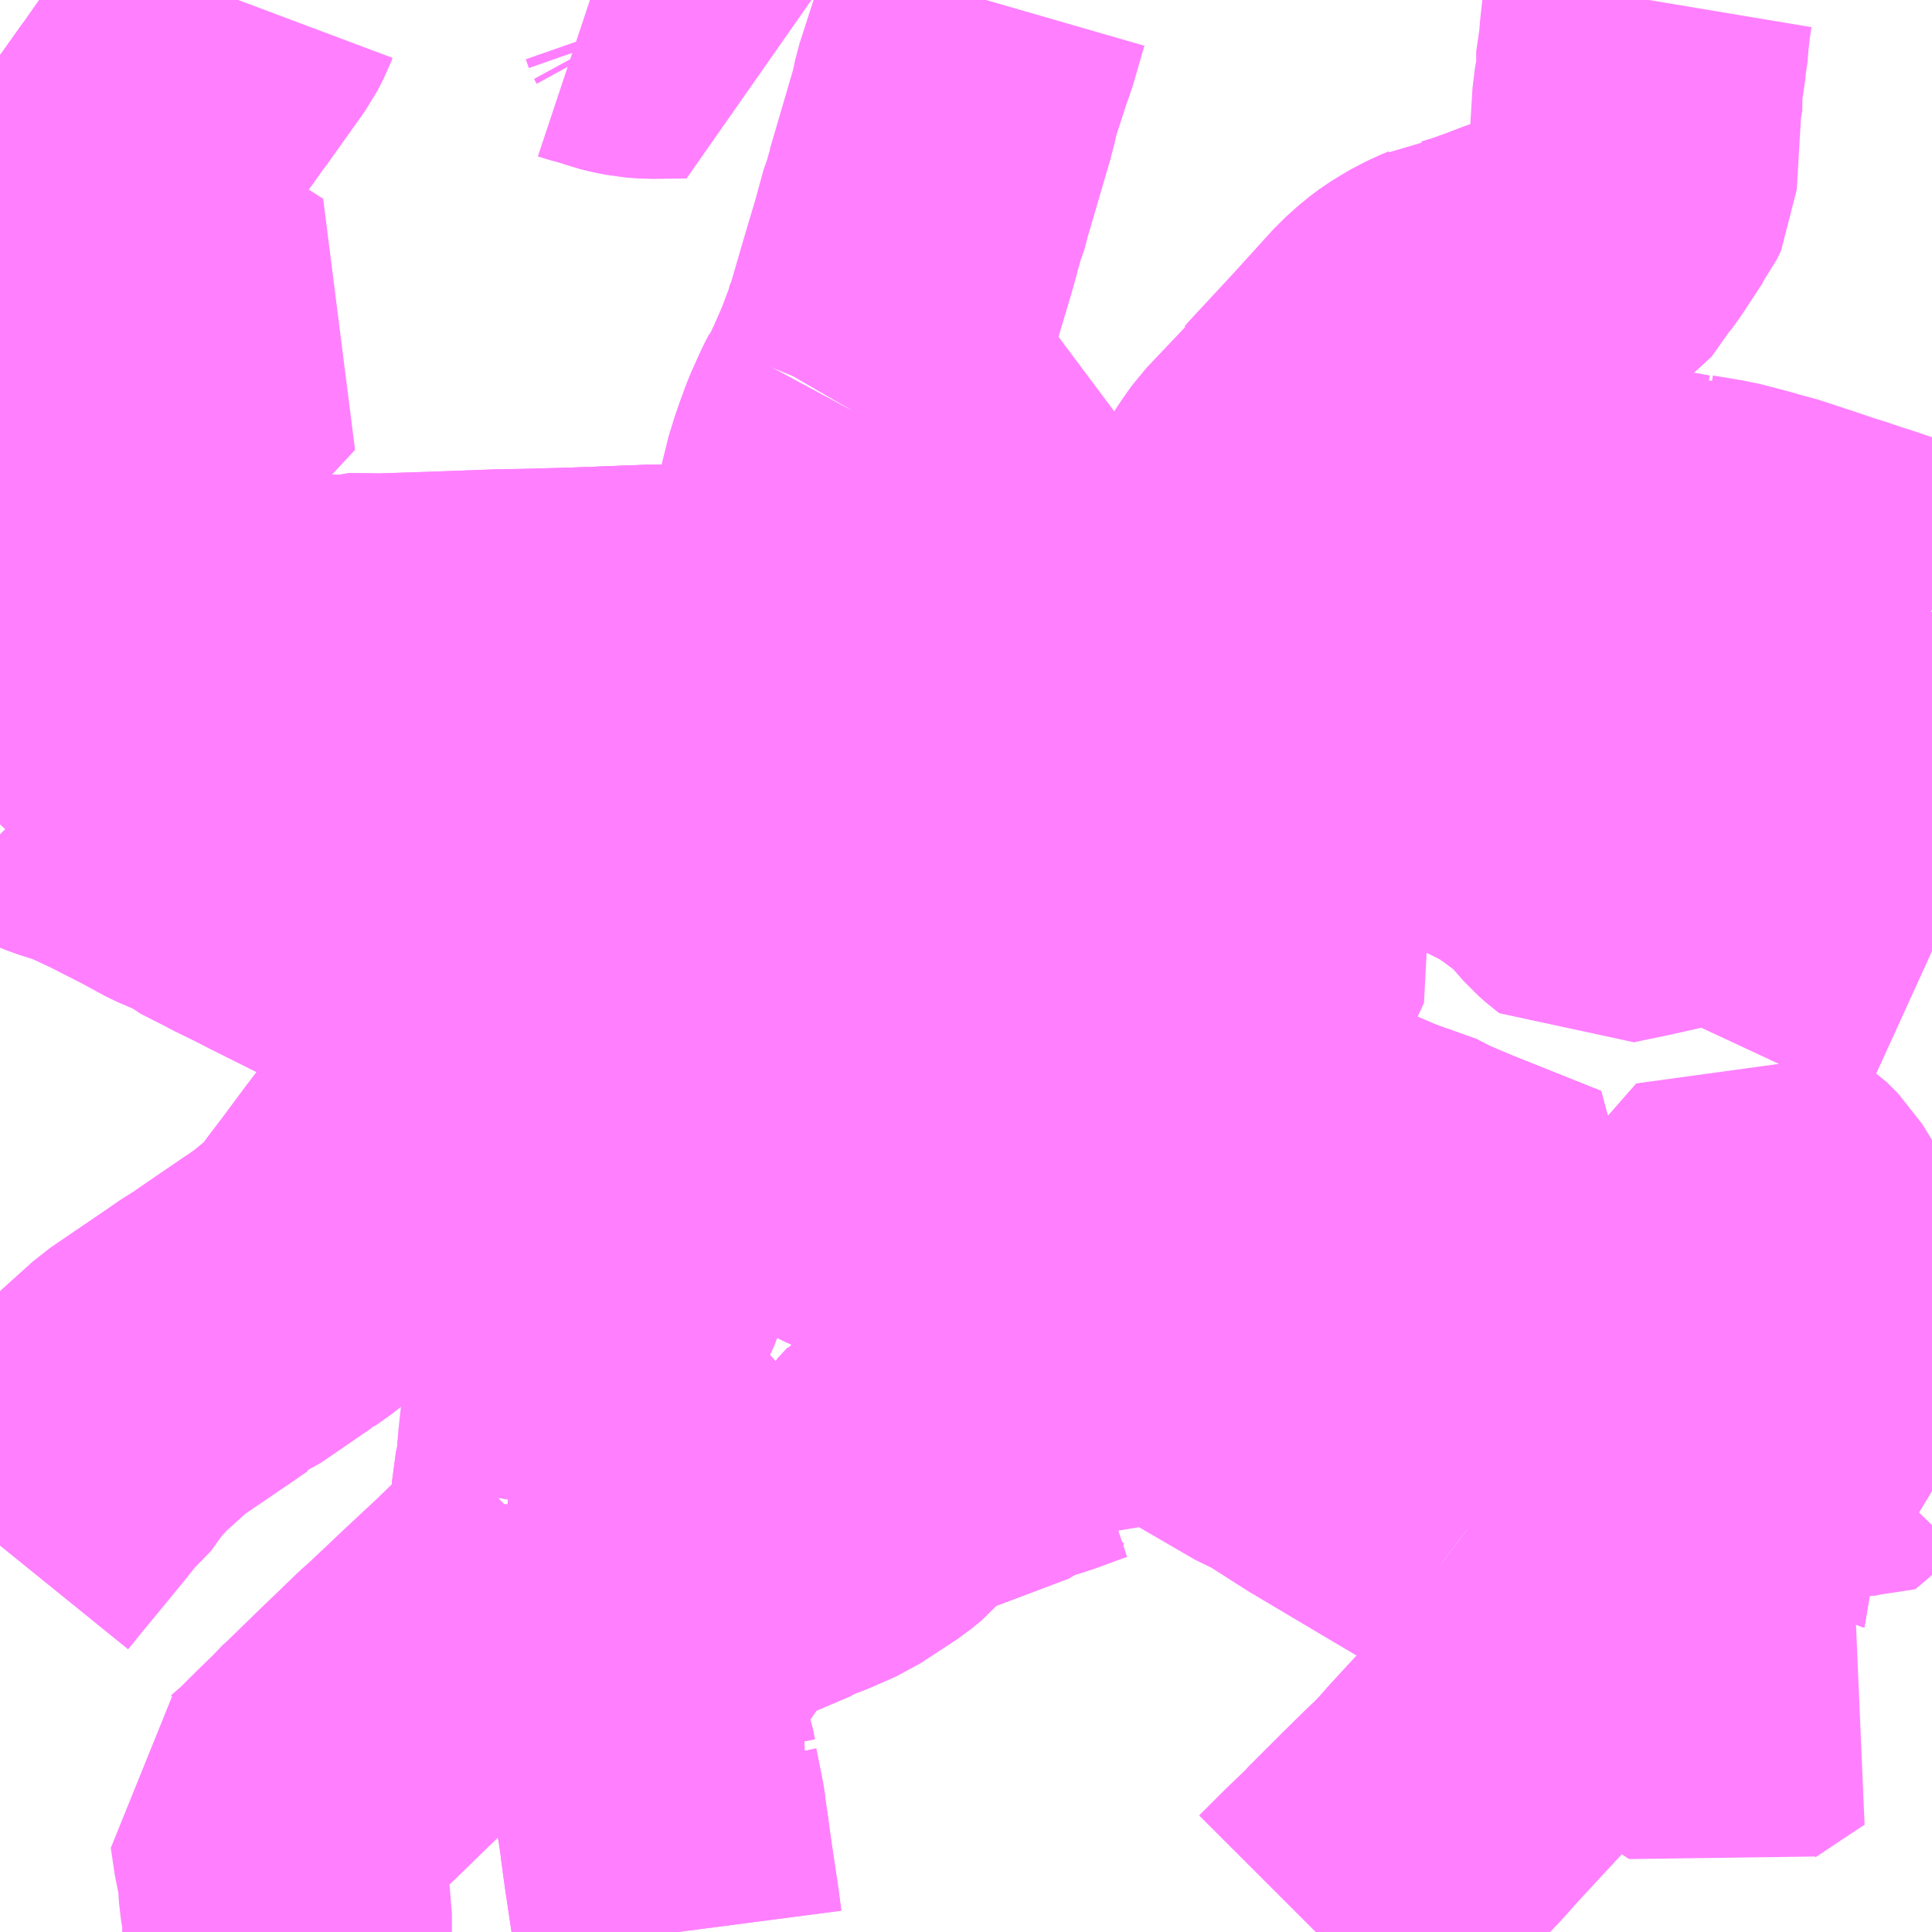 <?xml version="1.0" encoding="UTF-8"?>
<svg  xmlns="http://www.w3.org/2000/svg" xmlns:xlink="http://www.w3.org/1999/xlink" xmlns:go="http://purl.org/svgmap/profile" property="N07_001,N07_002,N07_003,N07_004,N07_005,N07_006,N07_007" viewBox="13926.27 -3621.094 4.395 4.395" go:dataArea="13926.26953125 -3621.09375 4.39453125 4.39453125" >
<globalCoordinateSystem srsName="http://purl.org/crs/84" transform="matrix(100.0,0.0,0.0,-100.0,0.0,0.0)" />
<defs>
 <g id="p0" >
  <circle cx="0.0" cy="0.0" r="3" stroke="green" stroke-width="0.75" vector-effect="non-scaling-stroke" />
 </g>
</defs>
<g fill="none" fill-rule="evenodd" stroke="#FF00FF" stroke-width="0.75" opacity="0.5" vector-effect="non-scaling-stroke" stroke-linejoin="bevel" >
<path content="1,千葉交通,フォレスト号,1.0,1.0,1.0," xlink:title="1" d="M13930.664,-3617.701L13930.621,-3617.727L13930.573,-3617.762L13930.567,-3617.763L13930.468,-3617.833L13930.423,-3617.864L13930.372,-3617.898L13930.279,-3617.963L13930.277,-3617.964L13930.257,-3617.978L13930.24,-3617.991L13930.211,-3618.01L13930.206,-3618.003L13930.104,-3617.884L13930.06,-3617.901L13930.012,-3617.921L13929.974,-3617.937L13929.971,-3617.939L13929.965,-3617.941L13929.909,-3617.964L13929.895,-3617.975L13929.86,-3617.985L13929.814,-3618.01L13929.8,-3618.017L13929.768,-3618.027L13929.733,-3618.037L13929.691,-3618.055L13929.637,-3618.077L13929.625,-3618.082L13929.677,-3618.146L13929.68,-3618.15L13929.747,-3618.231L13929.773,-3618.264L13929.573,-3618.344L13929.537,-3618.359L13929.516,-3618.368L13929.503,-3618.377L13929.427,-3618.404L13929.399,-3618.414L13929.352,-3618.434L13929.241,-3618.48L13929.232,-3618.484L13929.196,-3618.499L13929.187,-3618.503L13929.177,-3618.507L13929.117,-3618.532L13929.103,-3618.538L13929.049,-3618.561L13929.045,-3618.562L13928.992,-3618.589L13928.915,-3618.615L13928.899,-3618.622L13928.84,-3618.644L13928.806,-3618.652L13928.803,-3618.653L13928.772,-3618.658L13928.736,-3618.662L13928.666,-3618.676L13928.65,-3618.681L13928.592,-3618.695L13928.547,-3618.713L13928.533,-3618.719L13928.522,-3618.724L13928.525,-3618.725L13928.529,-3618.729L13928.532,-3618.732L13928.535,-3618.736L13928.537,-3618.741L13928.538,-3618.745L13928.539,-3618.753L13928.541,-3618.776L13928.543,-3618.798L13928.544,-3618.82L13928.544,-3618.844L13928.544,-3618.849L13928.544,-3618.854L13928.538,-3618.946L13928.533,-3619.062L13928.529,-3619.143L13928.506,-3619.142L13928.44,-3619.141L13928.376,-3619.141L13928.314,-3619.14L13928.314,-3619.154L13928.317,-3619.201L13928.321,-3619.22L13928.319,-3619.26L13928.291,-3619.266L13928.212,-3619.261L13928.155,-3619.262L13928.105,-3619.263L13928.096,-3619.264L13928.082,-3619.265L13928.084,-3619.227L13928.087,-3619.185L13928.1,-3619.183L13928.136,-3619.164"/>
<path content="1,国際十王交通（株）,002,32.0,28.0,28.0," xlink:title="1" d="M13930.664,-3617.701L13930.621,-3617.727L13930.573,-3617.762L13930.567,-3617.763L13930.468,-3617.833L13930.454,-3617.83L13930.417,-3617.792L13930.386,-3617.766L13930.331,-3617.789L13930.178,-3617.864L13930.141,-3617.874L13930.104,-3617.884L13930.06,-3617.901L13930.012,-3617.921L13929.974,-3617.937L13929.971,-3617.939L13929.965,-3617.941L13929.909,-3617.964L13929.895,-3617.975L13929.86,-3617.985L13929.814,-3618.01L13929.8,-3618.017L13929.768,-3618.027L13929.733,-3618.037L13929.691,-3618.055L13929.637,-3618.077L13929.625,-3618.082L13929.579,-3618.103L13929.48,-3618.143L13929.425,-3618.166L13929.362,-3618.192L13929.278,-3618.206L13929.228,-3618.208"/>
<path content="1,国際十王交通（株）,002,32.0,28.0,28.0," xlink:title="1" d="M13929.228,-3618.208L13929.104,-3618.223L13929.027,-3618.233L13929.056,-3618.267L13929.06,-3618.273L13929.096,-3618.317L13929.136,-3618.366L13929.143,-3618.375"/>
<path content="1,国際十王交通（株）,002,32.0,28.0,28.0," xlink:title="1" d="M13929.307,-3618.303L13929.228,-3618.208"/>
<path content="1,国際十王交通（株）,002,32.0,28.0,28.0," xlink:title="1" d="M13929.307,-3618.303L13929.216,-3618.351L13929.143,-3618.375"/>
<path content="1,国際十王交通（株）,002,32.0,28.0,28.0," xlink:title="1" d="M13929.143,-3618.375L13929.16,-3618.396L13929.232,-3618.484L13929.241,-3618.48L13929.352,-3618.434L13929.399,-3618.414L13929.374,-3618.385L13929.307,-3618.303"/>
<path content="1,国際十王交通（株）,017,6.0,5.0,5.0," xlink:title="1" d="M13930.664,-3619.302L13930.664,-3619.302L13930.629,-3619.313L13930.565,-3619.344L13930.495,-3619.356L13930.482,-3619.36L13930.454,-3619.369L13930.451,-3619.37L13930.441,-3619.374L13930.43,-3619.376L13930.391,-3619.386L13930.342,-3619.396L13930.315,-3619.402L13930.275,-3619.408L13930.261,-3619.41L13930.213,-3619.414L13930.184,-3619.416L13930.117,-3619.416L13930.108,-3619.415L13930.065,-3619.422L13930.024,-3619.414L13929.997,-3619.412L13929.882,-3619.41L13929.821,-3619.411L13929.73,-3619.426L13929.644,-3619.421L13929.591,-3619.424L13929.587,-3619.426L13929.473,-3619.483L13929.455,-3619.491L13929.329,-3619.552L13929.218,-3619.606L13929.201,-3619.615L13929.124,-3619.654L13929.102,-3619.662L13929.095,-3619.666L13929.058,-3619.682L13929.035,-3619.688L13929.022,-3619.691L13928.979,-3619.698L13928.947,-3619.699L13928.901,-3619.701L13928.855,-3619.699L13928.825,-3619.697L13928.787,-3619.695L13928.756,-3619.694L13928.751,-3619.694L13928.676,-3619.691L13928.676,-3619.691L13928.612,-3619.701L13928.504,-3619.686L13928.371,-3619.683L13928.358,-3619.683L13928.257,-3619.678L13928.253,-3619.678L13928.217,-3619.677L13928.214,-3619.646L13928.212,-3619.613L13928.208,-3619.588L13928.238,-3619.585L13928.25,-3619.584L13928.245,-3619.528L13928.243,-3619.505L13928.239,-3619.45L13928.233,-3619.421L13928.228,-3619.371L13928.219,-3619.302L13928.212,-3619.261L13928.203,-3619.197L13928.199,-3619.168L13928.198,-3619.161L13928.136,-3619.164"/>
<path content="1,国際十王交通（株）,成田空港線,2.0,2.0,2.0," xlink:title="1" d="M13930.664,-3618.928L13930.585,-3618.964L13930.559,-3618.976L13930.545,-3618.982L13930.525,-3618.991L13930.474,-3619.014L13930.468,-3619.017L13930.277,-3619.106L13930.218,-3619.133L13930.186,-3619.148L13930.182,-3619.149L13930.158,-3619.161L13929.971,-3619.247L13929.935,-3619.264L13929.77,-3619.339L13929.69,-3619.376L13929.591,-3619.424L13929.587,-3619.426L13929.473,-3619.483L13929.455,-3619.491L13929.329,-3619.552L13929.218,-3619.606L13929.201,-3619.615L13929.124,-3619.654L13929.102,-3619.662L13929.095,-3619.666L13929.058,-3619.682L13929.035,-3619.688L13929.022,-3619.691L13928.979,-3619.698L13928.947,-3619.699L13928.901,-3619.701L13928.855,-3619.699L13928.825,-3619.697L13928.787,-3619.695L13928.756,-3619.694L13928.751,-3619.694L13928.676,-3619.691L13928.612,-3619.701L13928.504,-3619.686L13928.371,-3619.683L13928.358,-3619.683L13928.257,-3619.678L13928.25,-3619.584L13928.245,-3619.528L13928.243,-3619.505L13928.239,-3619.45L13928.233,-3619.421L13928.228,-3619.371L13928.219,-3619.302L13928.212,-3619.261L13928.203,-3619.197L13928.199,-3619.168L13928.198,-3619.161L13928.136,-3619.164"/>
<path content="1,東京空港交通（株）,深谷駅・籠原駅・熊谷駅・森林公園駅～成田空港線,1.0,1.0,1.0," xlink:title="1" d="M13930.664,-3617.701L13930.621,-3617.727L13930.573,-3617.762L13930.567,-3617.763L13930.468,-3617.833L13930.423,-3617.864L13930.372,-3617.898L13930.279,-3617.963L13930.277,-3617.964L13930.257,-3617.978L13930.24,-3617.991L13930.211,-3618.01L13930.206,-3618.003L13930.104,-3617.884L13930.06,-3617.901L13930.012,-3617.921L13929.974,-3617.937L13929.971,-3617.939L13929.965,-3617.941L13929.909,-3617.964L13929.895,-3617.975L13929.86,-3617.985L13929.814,-3618.01L13929.8,-3618.017L13929.768,-3618.027L13929.733,-3618.037L13929.691,-3618.055L13929.637,-3618.077L13929.625,-3618.082L13929.677,-3618.146L13929.68,-3618.15L13929.747,-3618.231L13929.773,-3618.264L13929.573,-3618.344L13929.537,-3618.359L13929.516,-3618.368L13929.503,-3618.377L13929.427,-3618.404L13929.399,-3618.414L13929.352,-3618.434L13929.241,-3618.48L13929.232,-3618.484L13929.196,-3618.499L13929.187,-3618.503L13929.177,-3618.507L13929.117,-3618.532L13929.103,-3618.538L13929.049,-3618.561L13929.045,-3618.562L13928.992,-3618.589L13928.915,-3618.615L13928.899,-3618.622L13928.84,-3618.644L13928.806,-3618.652L13928.803,-3618.653L13928.772,-3618.658L13928.736,-3618.662L13928.666,-3618.676L13928.65,-3618.681L13928.592,-3618.695L13928.547,-3618.713L13928.533,-3618.719L13928.522,-3618.724L13928.525,-3618.725L13928.529,-3618.729L13928.532,-3618.732L13928.535,-3618.736L13928.537,-3618.741L13928.538,-3618.745L13928.539,-3618.753L13928.541,-3618.776L13928.543,-3618.798L13928.544,-3618.82L13928.544,-3618.844L13928.544,-3618.849L13928.544,-3618.854L13928.538,-3618.946L13928.533,-3619.062L13928.529,-3619.143L13928.528,-3619.168L13928.524,-3619.249L13928.523,-3619.258L13928.502,-3619.259L13928.438,-3619.259L13928.319,-3619.26L13928.291,-3619.266L13928.212,-3619.261L13928.203,-3619.197L13928.199,-3619.168L13928.198,-3619.161L13928.136,-3619.164"/>
<path content="1,武蔵観光,002,5.0,5.0,5.0," xlink:title="1" d="M13926.27,-3617.578L13926.304,-3617.62L13926.309,-3617.626L13926.356,-3617.683L13926.397,-3617.733L13926.429,-3617.773L13926.435,-3617.78L13926.482,-3617.828L13926.491,-3617.846L13926.507,-3617.863L13926.525,-3617.882L13926.596,-3617.946L13926.618,-3617.961L13926.693,-3618.012L13926.721,-3618.031L13926.757,-3618.056L13926.764,-3618.06L13926.773,-3618.069L13926.787,-3618.075L13926.898,-3618.151L13926.911,-3618.159L13926.913,-3618.161L13926.916,-3618.163L13926.94,-3618.18L13926.991,-3618.222L13927.019,-3618.252L13927.034,-3618.271L13927.038,-3618.277L13927.079,-3618.331L13927.128,-3618.397L13927.157,-3618.435L13927.167,-3618.448L13927.171,-3618.452L13927.201,-3618.494L13927.22,-3618.521L13927.24,-3618.543L13927.247,-3618.554L13927.267,-3618.579L13927.274,-3618.589L13927.317,-3618.646L13927.423,-3618.787L13927.494,-3618.753L13927.542,-3618.735L13927.617,-3618.691L13927.692,-3618.654L13927.784,-3618.607L13927.836,-3618.58L13927.889,-3618.554L13927.908,-3618.545L13927.912,-3618.541L13927.922,-3618.536L13928.014,-3618.487L13928.098,-3618.441L13928.117,-3618.431L13928.169,-3618.412L13928.199,-3618.389L13928.223,-3618.377L13928.241,-3618.37L13928.255,-3618.365L13928.34,-3618.321L13928.415,-3618.283L13928.432,-3618.281L13928.487,-3618.247L13928.536,-3618.227L13928.57,-3618.21L13928.6,-3618.194L13928.618,-3618.184L13928.658,-3618.158L13928.719,-3618.117L13928.738,-3618.104L13928.764,-3618.088L13928.78,-3618.078L13928.794,-3618.072L13928.816,-3618.062L13928.822,-3618.06L13928.872,-3618.04L13928.881,-3618.036L13928.946,-3618.003L13929.012,-3617.965L13929.099,-3618.053L13929.106,-3618.066L13929.129,-3618.09L13929.158,-3618.124L13929.228,-3618.208L13929.307,-3618.303L13929.374,-3618.385L13929.399,-3618.414L13929.352,-3618.434L13929.241,-3618.48L13929.232,-3618.484L13929.196,-3618.499L13929.187,-3618.503L13929.177,-3618.507L13929.117,-3618.532L13929.103,-3618.538L13929.049,-3618.561L13929.045,-3618.562L13928.992,-3618.589L13928.915,-3618.615L13928.899,-3618.622L13928.84,-3618.644L13928.806,-3618.652L13928.803,-3618.653L13928.772,-3618.658L13928.736,-3618.662L13928.666,-3618.676L13928.65,-3618.681L13928.592,-3618.695L13928.547,-3618.713L13928.533,-3618.719L13928.522,-3618.724L13928.525,-3618.725L13928.529,-3618.729L13928.532,-3618.732L13928.535,-3618.736L13928.537,-3618.741L13928.538,-3618.745L13928.539,-3618.753L13928.541,-3618.776L13928.543,-3618.798L13928.544,-3618.82L13928.544,-3618.844L13928.544,-3618.849L13928.544,-3618.854L13928.538,-3618.946L13928.533,-3619.062L13928.529,-3619.143L13928.528,-3619.168L13928.524,-3619.249L13928.523,-3619.258L13928.502,-3619.259L13928.438,-3619.259L13928.319,-3619.26L13928.321,-3619.22L13928.317,-3619.201L13928.314,-3619.154L13928.314,-3619.14L13928.308,-3619.14L13928.301,-3619.14L13928.264,-3619.148L13928.22,-3619.155L13928.206,-3619.159L13928.198,-3619.161L13928.136,-3619.164"/>
<path content="3,深谷市,北コース東循環,6.0,6.0,6.0," xlink:title="3" d="M13928.136,-3619.164L13928.198,-3619.161L13928.199,-3619.168L13928.203,-3619.197L13928.212,-3619.261"/>
<path content="3,深谷市,北コース東循環,6.0,6.0,6.0," xlink:title="3" d="M13928.212,-3619.261L13928.291,-3619.266L13928.319,-3619.26L13928.438,-3619.259L13928.502,-3619.259L13928.523,-3619.258L13928.523,-3619.264L13928.522,-3619.287L13928.518,-3619.378L13928.517,-3619.418L13928.514,-3619.46L13928.512,-3619.504"/>
<path content="3,深谷市,北コース東循環,6.0,6.0,6.0," xlink:title="3" d="M13928.212,-3619.261L13928.219,-3619.302L13928.228,-3619.371L13928.233,-3619.421L13928.239,-3619.45L13928.243,-3619.505L13928.245,-3619.528L13928.25,-3619.584L13928.257,-3619.678"/>
<path content="3,深谷市,北コース東循環,6.0,6.0,6.0," xlink:title="3" d="M13930.021,-3621.094L13930.02,-3621.088L13930.015,-3621.055L13930.01,-3621.009L13930.008,-3620.981L13930.006,-3620.972L13930.006,-3620.969L13929.999,-3620.922L13930.001,-3620.909L13929.994,-3620.871L13929.983,-3620.685L13929.974,-3620.666L13929.967,-3620.657L13929.921,-3620.587L13929.905,-3620.565L13929.902,-3620.562L13929.887,-3620.541L13929.882,-3620.534L13929.866,-3620.511L13929.863,-3620.507L13929.85,-3620.499L13929.839,-3620.494L13929.728,-3620.454L13929.689,-3620.439L13929.661,-3620.429L13929.64,-3620.421L13929.631,-3620.419L13929.611,-3620.413L13929.587,-3620.411L13929.572,-3620.403L13929.555,-3620.396L13929.543,-3620.39L13929.532,-3620.385L13929.515,-3620.375L13929.494,-3620.362L13929.474,-3620.347L13929.445,-3620.321L13929.406,-3620.278L13929.345,-3620.211L13929.267,-3620.127L13929.254,-3620.113L13929.247,-3620.105L13929.244,-3620.102L13929.241,-3620.095L13929.15,-3619.999L13929.133,-3619.975L13929.121,-3619.957L13929.108,-3619.935L13929.099,-3619.917L13929.079,-3619.865"/>
<path content="3,深谷市,北コース東循環,6.0,6.0,6.0," xlink:title="3" d="M13928.512,-3619.504L13928.511,-3619.529L13928.509,-3619.565L13928.506,-3619.619L13928.504,-3619.686L13928.371,-3619.683L13928.358,-3619.683L13928.257,-3619.678"/>
<path content="3,深谷市,北コース東循環,6.0,6.0,6.0," xlink:title="3" d="M13928.512,-3619.504L13928.526,-3619.504L13928.609,-3619.496L13928.633,-3619.497L13928.647,-3619.491L13928.702,-3619.485L13928.704,-3619.485L13928.733,-3619.479L13928.736,-3619.479L13928.767,-3619.474L13928.851,-3619.462L13928.855,-3619.462L13928.861,-3619.461L13928.894,-3619.462L13928.988,-3619.447L13929.002,-3619.519L13929.006,-3619.539L13929.012,-3619.572L13929.013,-3619.579L13929.019,-3619.606L13929.02,-3619.616L13929.029,-3619.663L13929.035,-3619.688L13929.038,-3619.705L13929.054,-3619.763L13929.069,-3619.83L13929.078,-3619.858L13929.079,-3619.865"/>
<path content="3,深谷市,北コース東循環,6.0,6.0,6.0," xlink:title="3" d="M13928.257,-3619.678L13928.253,-3619.678L13928.257,-3619.691L13928.262,-3619.71L13928.271,-3619.744L13928.28,-3619.772L13928.282,-3619.783L13928.255,-3619.791L13928.246,-3619.794"/>
<path content="3,深谷市,北コース東循環,6.0,6.0,6.0," xlink:title="3" d="M13929.079,-3619.865L13929.09,-3619.864L13929.102,-3619.861L13929.122,-3619.854L13929.175,-3619.829L13929.195,-3619.824L13929.219,-3619.819L13929.298,-3619.813L13929.372,-3619.794L13929.391,-3619.792L13929.396,-3619.791L13929.621,-3619.756L13929.625,-3619.755L13929.644,-3619.756L13929.768,-3619.733L13929.835,-3619.722L13929.843,-3619.766L13929.853,-3619.788L13929.851,-3619.814L13929.862,-3619.877L13929.862,-3619.885L13929.865,-3619.905L13929.92,-3619.898L13929.928,-3619.896L13929.953,-3619.892L13930.028,-3619.881L13930.047,-3619.878L13930.076,-3619.874L13930.086,-3619.872L13930.095,-3619.874L13930.105,-3619.87L13930.159,-3619.861L13930.164,-3619.86L13930.178,-3619.858L13930.258,-3619.837L13930.263,-3619.835L13930.308,-3619.823L13930.321,-3619.818L13930.333,-3619.814L13930.337,-3619.813L13930.385,-3619.797L13930.417,-3619.786L13930.453,-3619.775L13930.466,-3619.77L13930.504,-3619.758L13930.566,-3619.737L13930.603,-3619.725L13930.618,-3619.72L13930.634,-3619.72L13930.664,-3619.705"/>
<path content="3,深谷市,北コース西循環,5.0,5.0,5.0," xlink:title="3" d="M13928.136,-3619.164L13928.198,-3619.161L13928.199,-3619.168L13928.203,-3619.197L13928.212,-3619.261"/>
<path content="3,深谷市,北コース西循環,5.0,5.0,5.0," xlink:title="3" d="M13928.212,-3619.261L13928.219,-3619.302L13928.228,-3619.371L13928.233,-3619.421L13928.239,-3619.45L13928.243,-3619.505L13928.245,-3619.528L13928.25,-3619.584L13928.257,-3619.678L13928.253,-3619.678L13928.217,-3619.677L13928.125,-3619.673L13928.046,-3619.67"/>
<path content="3,深谷市,北コース西循環,5.0,5.0,5.0," xlink:title="3" d="M13928.046,-3619.67L13928.027,-3619.669L13927.932,-3619.666L13927.873,-3619.664L13927.806,-3619.662L13927.787,-3619.661L13927.755,-3619.662L13927.567,-3619.655L13927.559,-3619.655L13927.488,-3619.653L13927.445,-3619.652L13927.423,-3619.652L13927.259,-3619.646L13927.136,-3619.642L13927.06,-3619.643L13927.049,-3619.639L13927.022,-3619.639L13926.897,-3619.635L13926.784,-3619.631L13926.762,-3619.631L13926.671,-3619.627L13926.663,-3619.627L13926.593,-3619.624L13926.471,-3619.626L13926.43,-3619.628L13926.346,-3619.64L13926.316,-3619.648L13926.272,-3619.686L13926.286,-3619.722L13926.298,-3619.757L13926.326,-3619.793L13926.345,-3619.827L13926.379,-3619.864L13926.383,-3619.869L13926.385,-3619.871L13926.441,-3619.932L13926.519,-3620.018L13926.555,-3620.057L13926.584,-3620.09L13926.604,-3620.112L13926.665,-3620.185L13926.727,-3620.244L13926.737,-3620.255L13926.803,-3620.326L13926.778,-3620.342L13926.741,-3620.363L13926.727,-3620.373L13926.716,-3620.379L13926.668,-3620.407L13926.632,-3620.424L13926.598,-3620.441L13926.577,-3620.448L13926.544,-3620.461L13926.541,-3620.463L13926.527,-3620.467L13926.517,-3620.476L13926.503,-3620.476L13926.494,-3620.479L13926.482,-3620.483L13926.466,-3620.487L13926.436,-3620.495L13926.417,-3620.499L13926.431,-3620.533L13926.452,-3620.572L13926.469,-3620.601L13926.476,-3620.611L13926.487,-3620.629L13926.508,-3620.658L13926.532,-3620.691L13926.535,-3620.695L13926.538,-3620.7L13926.549,-3620.714L13926.573,-3620.748L13926.622,-3620.817L13926.631,-3620.829L13926.659,-3620.869L13926.707,-3620.936L13926.711,-3620.941L13926.795,-3621.059L13926.809,-3621.086L13926.812,-3621.094M13927.612,-3621.094L13927.618,-3621.092L13927.647,-3621.084L13927.664,-3621.079L13927.681,-3621.073L13927.697,-3621.069L13927.722,-3621.064L13927.749,-3621.062L13927.827,-3621.063L13927.82,-3621.083L13927.814,-3621.094"/>
<path content="3,深谷市,北コース西循環,5.0,5.0,5.0," xlink:title="3" d="M13928.214,-3620.157L13928.207,-3620.144L13928.184,-3620.093L13928.17,-3620.055L13928.162,-3620.032L13928.149,-3619.99L13928.147,-3619.979L13928.14,-3619.951L13928.125,-3619.889L13928.117,-3619.861L13928.101,-3619.8L13928.089,-3619.768L13928.085,-3619.756L13928.068,-3619.718L13928.046,-3619.67"/>
<path content="3,深谷市,北コース西循環,5.0,5.0,5.0," xlink:title="3" d="M13928.214,-3620.157L13928.272,-3620.141L13928.329,-3620.127L13928.373,-3620.115L13928.402,-3620.109L13928.465,-3620.097L13928.497,-3620.092L13928.563,-3620.083L13928.567,-3620.082L13928.579,-3620.081L13928.582,-3620.081L13928.562,-3620.013L13928.525,-3619.883L13928.524,-3619.876L13928.517,-3619.851L13928.508,-3619.806L13928.505,-3619.78L13928.505,-3619.762L13928.505,-3619.73L13928.504,-3619.686L13928.506,-3619.619L13928.509,-3619.565L13928.511,-3619.529L13928.512,-3619.504L13928.514,-3619.46L13928.517,-3619.418L13928.518,-3619.378L13928.522,-3619.287L13928.523,-3619.264L13928.523,-3619.258L13928.502,-3619.259L13928.438,-3619.259L13928.319,-3619.26L13928.291,-3619.266L13928.212,-3619.261"/>
<path content="3,深谷市,北コース西循環,5.0,5.0,5.0," xlink:title="3" d="M13928.513,-3621.094L13928.487,-3621.004L13928.48,-3620.986L13928.446,-3620.881L13928.438,-3620.843L13928.437,-3620.84L13928.384,-3620.659L13928.381,-3620.649L13928.381,-3620.647L13928.38,-3620.644L13928.374,-3620.621L13928.369,-3620.61L13928.349,-3620.537L13928.321,-3620.443L13928.294,-3620.35L13928.292,-3620.347L13928.284,-3620.318L13928.262,-3620.26L13928.261,-3620.258L13928.253,-3620.237L13928.252,-3620.236L13928.251,-3620.234L13928.235,-3620.197L13928.232,-3620.193L13928.225,-3620.176L13928.214,-3620.157"/>
<path content="3,深谷市,南コース東循環,5.0,5.0,5.0," xlink:title="3" d="M13929.607,-3617.614L13929.615,-3617.608L13929.669,-3617.577L13929.696,-3617.561L13929.792,-3617.502L13929.821,-3617.491L13929.953,-3617.423L13929.967,-3617.416L13929.993,-3617.405L13930.029,-3617.387L13930.178,-3617.325L13930.305,-3617.256L13930.252,-3617.221L13930.192,-3617.181L13930.185,-3617.176L13930.133,-3617.211L13930.076,-3617.25L13930.004,-3617.298L13929.933,-3617.346L13929.928,-3617.35L13929.922,-3617.354L13929.91,-3617.36L13929.887,-3617.335L13929.878,-3617.326L13929.859,-3617.309L13929.837,-3617.287L13929.827,-3617.276L13929.795,-3617.243L13929.776,-3617.222L13929.757,-3617.202L13929.743,-3617.188L13929.732,-3617.178L13929.708,-3617.155L13929.679,-3617.125L13929.667,-3617.112L13929.628,-3617.07L13929.592,-3617.031L13929.57,-3617.007L13929.549,-3616.983L13929.528,-3616.961L13929.519,-3616.952L13929.507,-3616.941L13929.451,-3616.886L13929.381,-3616.816L13929.375,-3616.81L13929.371,-3616.805L13929.32,-3616.756L13929.263,-3616.699M13927.812,-3616.699L13927.806,-3616.745L13927.791,-3616.845L13927.787,-3616.873L13927.781,-3616.918L13927.779,-3616.928L13927.778,-3616.943L13927.777,-3616.948L13927.773,-3616.974L13927.771,-3616.983L13927.767,-3617.003L13927.763,-3617.024L13927.76,-3617.038L13927.759,-3617.045L13927.762,-3617.052L13927.756,-3617.064L13927.751,-3617.089L13927.734,-3617.137L13927.731,-3617.149L13927.727,-3617.163L13927.714,-3617.209L13927.7,-3617.254L13927.697,-3617.265L13927.687,-3617.301L13927.678,-3617.348L13927.671,-3617.352L13927.663,-3617.359L13927.651,-3617.371L13927.606,-3617.421L13927.582,-3617.452L13927.556,-3617.49L13927.544,-3617.511L13927.538,-3617.525L13927.532,-3617.551L13927.53,-3617.575L13927.53,-3617.636L13927.532,-3617.664"/>
<path content="3,深谷市,南コース東循環,5.0,5.0,5.0," xlink:title="3" d="M13929.607,-3617.614L13929.633,-3617.644L13929.643,-3617.66L13929.671,-3617.689L13929.682,-3617.701L13929.793,-3617.83L13929.838,-3617.883L13929.852,-3617.899L13929.863,-3617.911L13929.9,-3617.956L13929.906,-3617.96L13929.909,-3617.964"/>
<path content="3,深谷市,南コース東循環,5.0,5.0,5.0," xlink:title="3" d="M13927.532,-3617.664L13927.522,-3617.663L13927.513,-3617.661L13927.469,-3617.654L13927.456,-3617.652L13927.436,-3617.65L13927.423,-3617.651"/>
<path content="3,深谷市,南コース東循環,5.0,5.0,5.0," xlink:title="3" d="M13927.532,-3617.664L13927.535,-3617.681L13927.536,-3617.706L13927.543,-3617.736L13927.548,-3617.778L13927.549,-3617.799L13927.592,-3617.787L13927.625,-3617.779L13927.642,-3617.775L13927.734,-3617.75L13927.738,-3617.75L13927.752,-3617.751L13927.768,-3617.737L13927.781,-3617.719L13927.865,-3617.609L13927.923,-3617.523L13927.972,-3617.544L13928.059,-3617.581L13928.064,-3617.585L13928.101,-3617.599L13928.158,-3617.624L13928.242,-3617.679L13928.265,-3617.698L13928.282,-3617.718L13928.291,-3617.727L13928.293,-3617.729L13928.299,-3617.737L13928.313,-3617.748L13928.336,-3617.773L13928.364,-3617.777L13928.426,-3617.8L13928.569,-3617.854L13928.578,-3617.862L13928.619,-3617.874L13928.64,-3617.881L13928.694,-3617.901L13928.715,-3617.908L13928.719,-3617.905L13928.748,-3617.887L13928.797,-3617.947L13928.799,-3617.95L13928.855,-3618.019L13928.872,-3618.04L13928.881,-3618.036L13928.946,-3618.003L13929.012,-3617.965L13929.034,-3617.953L13929.177,-3617.87L13929.202,-3617.86L13929.307,-3617.793L13929.482,-3617.689L13929.599,-3617.62L13929.607,-3617.614"/>
<path content="3,深谷市,南コース東循環,5.0,5.0,5.0," xlink:title="3" d="M13929.909,-3617.964L13929.895,-3617.975L13929.86,-3617.985L13929.814,-3618.01L13929.8,-3618.017L13929.768,-3618.027L13929.733,-3618.037L13929.691,-3618.055L13929.637,-3618.077L13929.625,-3618.082L13929.677,-3618.146L13929.68,-3618.15L13929.747,-3618.231L13929.773,-3618.264L13929.573,-3618.344L13929.537,-3618.359L13929.516,-3618.368L13929.503,-3618.377L13929.427,-3618.404L13929.399,-3618.414L13929.352,-3618.434L13929.241,-3618.48L13929.232,-3618.484L13929.196,-3618.499L13929.187,-3618.503L13929.177,-3618.507L13929.117,-3618.532L13929.103,-3618.538L13929.097,-3618.555L13929.091,-3618.57L13929.085,-3618.589L13929.08,-3618.608L13929.075,-3618.63L13929.073,-3618.652L13929.072,-3618.664L13929.072,-3618.721L13929.073,-3618.727L13929.081,-3618.762L13929.091,-3618.795L13929.108,-3618.837L13929.124,-3618.869L13929.138,-3618.902L13929.168,-3618.968L13929.164,-3618.98L13929.147,-3619.018L13929.134,-3619.057L13929.106,-3619.086L13929.101,-3619.093L13929.082,-3619.12L13929.061,-3619.122L13929.012,-3619.127L13928.992,-3619.129L13928.969,-3619.13L13928.961,-3619.131L13928.951,-3619.131L13928.905,-3619.133L13928.845,-3619.137L13928.788,-3619.139L13928.752,-3619.139L13928.747,-3619.144L13928.717,-3619.141L13928.704,-3619.141L13928.625,-3619.143L13928.621,-3619.144L13928.594,-3619.143L13928.59,-3619.143L13928.55,-3619.144L13928.529,-3619.143L13928.506,-3619.142L13928.44,-3619.141L13928.376,-3619.141L13928.314,-3619.14L13928.314,-3619.154L13928.317,-3619.201L13928.321,-3619.22L13928.319,-3619.26"/>
<path content="3,深谷市,南コース東循環,5.0,5.0,5.0," xlink:title="3" d="M13929.909,-3617.964L13930.011,-3618.079L13930.046,-3618.125L13930.092,-3618.173L13930.125,-3618.211L13930.166,-3618.262L13930.188,-3618.284L13930.274,-3618.382L13930.297,-3618.367L13930.323,-3618.341L13930.347,-3618.302L13930.368,-3618.262L13930.374,-3618.256L13930.402,-3618.193L13930.424,-3618.147L13930.429,-3618.136L13930.446,-3618.104L13930.456,-3618.089L13930.46,-3618.084L13930.464,-3618.079L13930.466,-3618.077L13930.473,-3618.07L13930.478,-3618.067L13930.483,-3618.064L13930.527,-3618.045L13930.585,-3618.021L13930.646,-3617.995L13930.664,-3617.988M13930.664,-3619.069L13930.651,-3619.075L13930.607,-3619.096L13930.534,-3619.131L13930.536,-3619.135L13930.538,-3619.144L13930.531,-3619.143L13930.491,-3619.147L13930.474,-3619.148L13930.418,-3619.161L13930.371,-3619.158L13930.357,-3619.159L13930.342,-3619.16L13930.309,-3619.164L13930.27,-3619.164L13930.22,-3619.159L13930.204,-3619.154L13930.195,-3619.151L13930.186,-3619.148L13930.182,-3619.149L13930.135,-3619.139L13930.054,-3619.121L13929.987,-3619.106L13929.924,-3619.093L13929.906,-3619.089L13929.898,-3619.095L13929.881,-3619.11L13929.833,-3619.165L13929.773,-3619.21L13929.76,-3619.219L13929.746,-3619.229L13929.729,-3619.239L13929.683,-3619.262L13929.677,-3619.264L13929.62,-3619.293L13929.576,-3619.303L13929.562,-3619.308L13929.494,-3619.332L13929.462,-3619.345L13929.407,-3619.362L13929.389,-3619.371L13929.331,-3619.403L13929.301,-3619.442L13929.273,-3619.438L13929.244,-3619.436L13929.147,-3619.436L13929.111,-3619.438L13929.011,-3619.445L13928.988,-3619.447L13928.894,-3619.462L13928.861,-3619.461L13928.855,-3619.462L13928.851,-3619.462L13928.767,-3619.474L13928.736,-3619.479L13928.733,-3619.479L13928.704,-3619.485L13928.702,-3619.485L13928.647,-3619.491L13928.633,-3619.497L13928.609,-3619.496L13928.526,-3619.504L13928.512,-3619.504"/>
<path content="3,深谷市,南コース東循環,5.0,5.0,5.0," xlink:title="3" d="M13928.136,-3619.164L13928.198,-3619.161L13928.199,-3619.168L13928.203,-3619.197L13928.212,-3619.261"/>
<path content="3,深谷市,南コース東循環,5.0,5.0,5.0," xlink:title="3" d="M13928.319,-3619.26L13928.291,-3619.266L13928.212,-3619.261"/>
<path content="3,深谷市,南コース東循環,5.0,5.0,5.0," xlink:title="3" d="M13928.212,-3619.261L13928.219,-3619.302L13928.228,-3619.371L13928.233,-3619.421L13928.239,-3619.45L13928.243,-3619.505L13928.245,-3619.528L13928.25,-3619.584L13928.257,-3619.678"/>
<path content="3,深谷市,南コース東循環,5.0,5.0,5.0," xlink:title="3" d="M13928.512,-3619.504L13928.514,-3619.46L13928.517,-3619.418L13928.518,-3619.378L13928.522,-3619.287L13928.523,-3619.264L13928.523,-3619.258L13928.502,-3619.259L13928.438,-3619.259L13928.319,-3619.26"/>
<path content="3,深谷市,南コース東循環,5.0,5.0,5.0," xlink:title="3" d="M13928.257,-3619.678L13928.358,-3619.683L13928.371,-3619.683L13928.504,-3619.686L13928.506,-3619.619L13928.509,-3619.565L13928.511,-3619.529L13928.512,-3619.504"/>
<path content="3,深谷市,南コース東循環,5.0,5.0,5.0," xlink:title="3" d="M13928.257,-3619.678L13928.253,-3619.678L13928.257,-3619.691L13928.262,-3619.71L13928.271,-3619.744L13928.28,-3619.772L13928.282,-3619.783L13928.255,-3619.791L13928.246,-3619.794"/>
<path content="3,深谷市,南コース西循環,6.0,6.0,6.0," xlink:title="3" d="M13927.532,-3617.664L13927.522,-3617.663L13927.513,-3617.661L13927.469,-3617.654L13927.456,-3617.652L13927.436,-3617.65L13927.423,-3617.651"/>
<path content="3,深谷市,南コース西循環,6.0,6.0,6.0," xlink:title="3" d="M13927.532,-3617.664L13927.535,-3617.681L13927.536,-3617.706L13927.543,-3617.736L13927.548,-3617.778L13927.549,-3617.799L13927.564,-3617.94L13927.568,-3617.976L13927.572,-3617.99L13927.579,-3618.01L13927.597,-3618.044L13927.616,-3618.075L13927.62,-3618.08L13927.633,-3618.098L13927.67,-3618.147L13927.676,-3618.157L13927.682,-3618.169L13927.694,-3618.2L13927.7,-3618.23L13927.7,-3618.29L13927.698,-3618.315L13927.7,-3618.353L13927.706,-3618.371L13927.713,-3618.395L13927.723,-3618.426L13927.725,-3618.43L13927.729,-3618.442L13927.671,-3618.471L13927.679,-3618.478L13927.769,-3618.603L13927.784,-3618.607L13927.813,-3618.619L13927.863,-3618.653L13927.932,-3618.7L13927.959,-3618.718L13927.976,-3618.733L13928.018,-3618.757L13928.037,-3618.77L13928.048,-3618.778L13928.054,-3618.783L13928.059,-3618.785L13928.082,-3618.804L13928.103,-3618.827L13928.105,-3618.831L13928.12,-3618.865L13928.13,-3618.879L13928.13,-3618.893L13928.14,-3618.889L13928.172,-3618.874L13928.235,-3618.848L13928.373,-3618.788L13928.387,-3618.782L13928.397,-3618.777L13928.406,-3618.775L13928.509,-3618.73L13928.522,-3618.724L13928.525,-3618.725L13928.529,-3618.729L13928.532,-3618.732L13928.535,-3618.736L13928.537,-3618.741L13928.538,-3618.745L13928.539,-3618.753L13928.541,-3618.776L13928.543,-3618.798L13928.544,-3618.82L13928.544,-3618.844L13928.544,-3618.849L13928.544,-3618.854L13928.538,-3618.946L13928.533,-3619.062L13928.529,-3619.143L13928.528,-3619.168L13928.524,-3619.249L13928.523,-3619.258L13928.502,-3619.259L13928.438,-3619.259L13928.319,-3619.26L13928.291,-3619.266L13928.212,-3619.261"/>
<path content="3,深谷市,南コース西循環,6.0,6.0,6.0," xlink:title="3" d="M13928.136,-3619.164L13928.198,-3619.161L13928.199,-3619.168L13928.203,-3619.197L13928.212,-3619.261"/>
<path content="3,深谷市,南コース西循環,6.0,6.0,6.0," xlink:title="3" d="M13928.212,-3619.261L13928.219,-3619.302L13928.228,-3619.371L13928.233,-3619.421L13928.239,-3619.45L13928.243,-3619.505L13928.245,-3619.528L13928.25,-3619.584L13928.257,-3619.678L13928.253,-3619.678L13928.257,-3619.691L13928.262,-3619.71L13928.271,-3619.744L13928.28,-3619.772L13928.282,-3619.783L13928.255,-3619.791L13928.246,-3619.794L13928.23,-3619.796L13928.194,-3619.806L13928.186,-3619.782L13928.157,-3619.789L13928.125,-3619.796L13928.121,-3619.797L13928.101,-3619.8L13928.089,-3619.768L13928.085,-3619.756L13928.068,-3619.718L13928.046,-3619.67L13928.027,-3619.669L13927.932,-3619.666L13927.873,-3619.664L13927.806,-3619.662L13927.787,-3619.661L13927.755,-3619.662L13927.567,-3619.655L13927.575,-3619.579L13927.576,-3619.573L13927.578,-3619.553L13927.584,-3619.49L13927.587,-3619.481L13927.585,-3619.441L13927.586,-3619.38L13927.585,-3619.329L13927.581,-3619.245L13927.585,-3619.244L13927.585,-3619.241L13927.58,-3619.222L13927.575,-3619.205L13927.571,-3619.197L13927.569,-3619.191L13927.563,-3619.183L13927.546,-3619.161L13927.525,-3619.134L13927.508,-3619.113L13927.496,-3619.098L13927.487,-3619.087L13927.478,-3619.074L13927.471,-3619.06L13927.466,-3619.045L13927.464,-3619.034L13927.463,-3619.02L13927.464,-3619.005L13927.465,-3618.996L13927.469,-3618.97L13927.472,-3618.953L13927.476,-3618.918L13927.483,-3618.873L13927.487,-3618.856L13927.464,-3618.837L13927.437,-3618.805L13927.423,-3618.787L13927.361,-3618.818L13927.323,-3618.836L13927.248,-3618.874L13927.185,-3618.907L13927.175,-3618.913L13927.137,-3618.931L13927.118,-3618.948L13927.101,-3618.95L13927.094,-3618.953L13927.034,-3618.984L13927.02,-3618.991L13926.938,-3619.032L13926.926,-3619.038L13926.916,-3619.043L13926.885,-3619.059L13926.832,-3619.085L13926.821,-3619.091L13926.76,-3619.122L13926.748,-3619.132L13926.69,-3619.157L13926.68,-3619.162L13926.634,-3619.187L13926.607,-3619.201L13926.589,-3619.21L13926.55,-3619.23L13926.522,-3619.243L13926.516,-3619.246L13926.481,-3619.262L13926.425,-3619.28L13926.4,-3619.29L13926.387,-3619.297L13926.379,-3619.305L13926.375,-3619.303L13926.35,-3619.289L13926.327,-3619.273L13926.314,-3619.263L13926.29,-3619.241L13926.27,-3619.219M13926.923,-3616.699L13926.923,-3616.741L13926.915,-3616.789L13926.911,-3616.848L13926.911,-3616.848L13926.904,-3616.876L13926.902,-3616.884L13926.893,-3616.945L13926.906,-3616.955L13926.938,-3616.983L13926.977,-3617.022L13927.017,-3617.061L13927.021,-3617.066L13927.025,-3617.071L13927.042,-3617.086L13927.121,-3617.163L13927.171,-3617.211L13927.174,-3617.214L13927.205,-3617.244L13927.223,-3617.26L13927.231,-3617.267L13927.238,-3617.274L13927.273,-3617.307L13927.311,-3617.343L13927.384,-3617.411L13927.418,-3617.444L13927.425,-3617.45L13927.479,-3617.502L13927.493,-3617.514L13927.532,-3617.551L13927.53,-3617.575L13927.53,-3617.636L13927.532,-3617.664"/>
<path content="3,深谷市,岡部シャトル便,4.0,4.0,4.0," xlink:title="3" d="M13926.671,-3619.627L13926.671,-3619.602L13926.669,-3619.597L13926.669,-3619.588L13926.668,-3619.581L13926.659,-3619.518L13926.658,-3619.508L13926.662,-3619.507L13926.647,-3619.492L13926.614,-3619.467L13926.564,-3619.427L13926.548,-3619.415L13926.502,-3619.378L13926.477,-3619.362L13926.436,-3619.338L13926.41,-3619.323L13926.379,-3619.305L13926.375,-3619.303L13926.35,-3619.289L13926.327,-3619.273L13926.314,-3619.263L13926.29,-3619.241L13926.27,-3619.219"/>
<path content="3,深谷市,岡部シャトル便,4.0,4.0,4.0," xlink:title="3" d="M13926.671,-3619.627L13926.663,-3619.627L13926.593,-3619.624L13926.471,-3619.626L13926.43,-3619.628L13926.346,-3619.64L13926.316,-3619.648L13926.309,-3619.65L13926.284,-3619.657L13926.27,-3619.661"/>
<path content="3,深谷市,岡部シャトル便,4.0,4.0,4.0," xlink:title="3" d="M13928.246,-3619.794L13928.255,-3619.791L13928.282,-3619.783L13928.28,-3619.772L13928.271,-3619.744L13928.262,-3619.71L13928.257,-3619.691L13928.253,-3619.678L13928.217,-3619.677L13928.125,-3619.673L13928.046,-3619.67L13928.027,-3619.669L13927.932,-3619.666L13927.873,-3619.664L13927.806,-3619.662L13927.787,-3619.661L13927.755,-3619.662L13927.567,-3619.655L13927.559,-3619.655L13927.488,-3619.653L13927.445,-3619.652L13927.423,-3619.652L13927.259,-3619.646L13927.136,-3619.642L13927.06,-3619.643L13927.049,-3619.639L13927.022,-3619.639L13926.897,-3619.635L13926.784,-3619.631L13926.762,-3619.631L13926.671,-3619.627"/>
<path content="3,深谷市,川本シャトル便,4.0,4.0,4.0," xlink:title="3" d="M13929.399,-3618.414L13929.374,-3618.385L13929.307,-3618.303L13929.228,-3618.208L13929.158,-3618.124L13929.129,-3618.09L13929.106,-3618.066L13929.099,-3618.053L13929.012,-3617.965L13928.946,-3618.003L13928.881,-3618.036L13928.872,-3618.04L13928.855,-3618.019L13928.799,-3617.95L13928.797,-3617.947L13928.748,-3617.887L13928.719,-3617.905L13928.715,-3617.908L13928.694,-3617.901L13928.64,-3617.881L13928.619,-3617.874L13928.578,-3617.862L13928.569,-3617.854L13928.426,-3617.8L13928.364,-3617.777L13928.336,-3617.773L13928.313,-3617.748L13928.299,-3617.737L13928.293,-3617.729L13928.291,-3617.727L13928.282,-3617.718L13928.265,-3617.698L13928.242,-3617.679L13928.158,-3617.624L13928.101,-3617.599L13928.064,-3617.585L13928.059,-3617.581L13927.972,-3617.544L13927.923,-3617.523L13927.904,-3617.511L13927.878,-3617.489L13927.868,-3617.479L13927.849,-3617.457L13927.848,-3617.456L13927.827,-3617.427L13927.773,-3617.349L13927.751,-3617.318L13927.711,-3617.264L13927.7,-3617.254L13927.714,-3617.209L13927.727,-3617.163L13927.731,-3617.149L13927.734,-3617.137L13927.751,-3617.089L13927.756,-3617.064L13927.762,-3617.052L13927.759,-3617.045L13927.76,-3617.038L13927.763,-3617.024L13927.767,-3617.003L13927.771,-3616.983L13927.773,-3616.974L13927.777,-3616.948L13927.778,-3616.943L13927.779,-3616.928L13927.781,-3616.918L13927.787,-3616.873L13927.791,-3616.845L13927.806,-3616.745L13927.812,-3616.699"/>
<path content="3,深谷市,川本シャトル便,4.0,4.0,4.0," xlink:title="3" d="M13929.399,-3618.414L13929.427,-3618.404L13929.503,-3618.377"/>
<path content="3,深谷市,川本シャトル便,4.0,4.0,4.0," xlink:title="3" d="M13928.136,-3619.164L13928.198,-3619.161L13928.199,-3619.168L13928.203,-3619.197L13928.212,-3619.261"/>
<path content="3,深谷市,川本シャトル便,4.0,4.0,4.0," xlink:title="3" d="M13928.212,-3619.261L13928.291,-3619.266L13928.319,-3619.26L13928.438,-3619.259L13928.502,-3619.259L13928.523,-3619.258L13928.524,-3619.249L13928.528,-3619.168L13928.529,-3619.143L13928.533,-3619.062L13928.538,-3618.946L13928.544,-3618.854L13928.544,-3618.849L13928.544,-3618.844L13928.544,-3618.82L13928.543,-3618.798L13928.541,-3618.776L13928.539,-3618.753L13928.538,-3618.745L13928.537,-3618.741L13928.535,-3618.736L13928.532,-3618.732L13928.529,-3618.729L13928.525,-3618.725L13928.522,-3618.724L13928.533,-3618.719L13928.547,-3618.713L13928.592,-3618.695L13928.65,-3618.681L13928.666,-3618.676L13928.736,-3618.662L13928.772,-3618.658L13928.803,-3618.653L13928.806,-3618.652L13928.84,-3618.644L13928.899,-3618.622L13928.915,-3618.615L13928.992,-3618.589L13929.045,-3618.562L13929.049,-3618.561L13929.103,-3618.538L13929.117,-3618.532L13929.177,-3618.507L13929.187,-3618.503L13929.196,-3618.499L13929.232,-3618.484L13929.241,-3618.48L13929.352,-3618.434L13929.399,-3618.414"/>
<path content="3,深谷市,川本シャトル便,4.0,4.0,4.0," xlink:title="3" d="M13928.212,-3619.261L13928.219,-3619.302L13928.228,-3619.371L13928.233,-3619.421L13928.239,-3619.45L13928.243,-3619.505L13928.245,-3619.528L13928.25,-3619.584L13928.257,-3619.678L13928.253,-3619.678L13928.257,-3619.691L13928.262,-3619.71L13928.271,-3619.744L13928.28,-3619.772L13928.282,-3619.783L13928.255,-3619.791L13928.246,-3619.794"/>
</g>
</svg>
